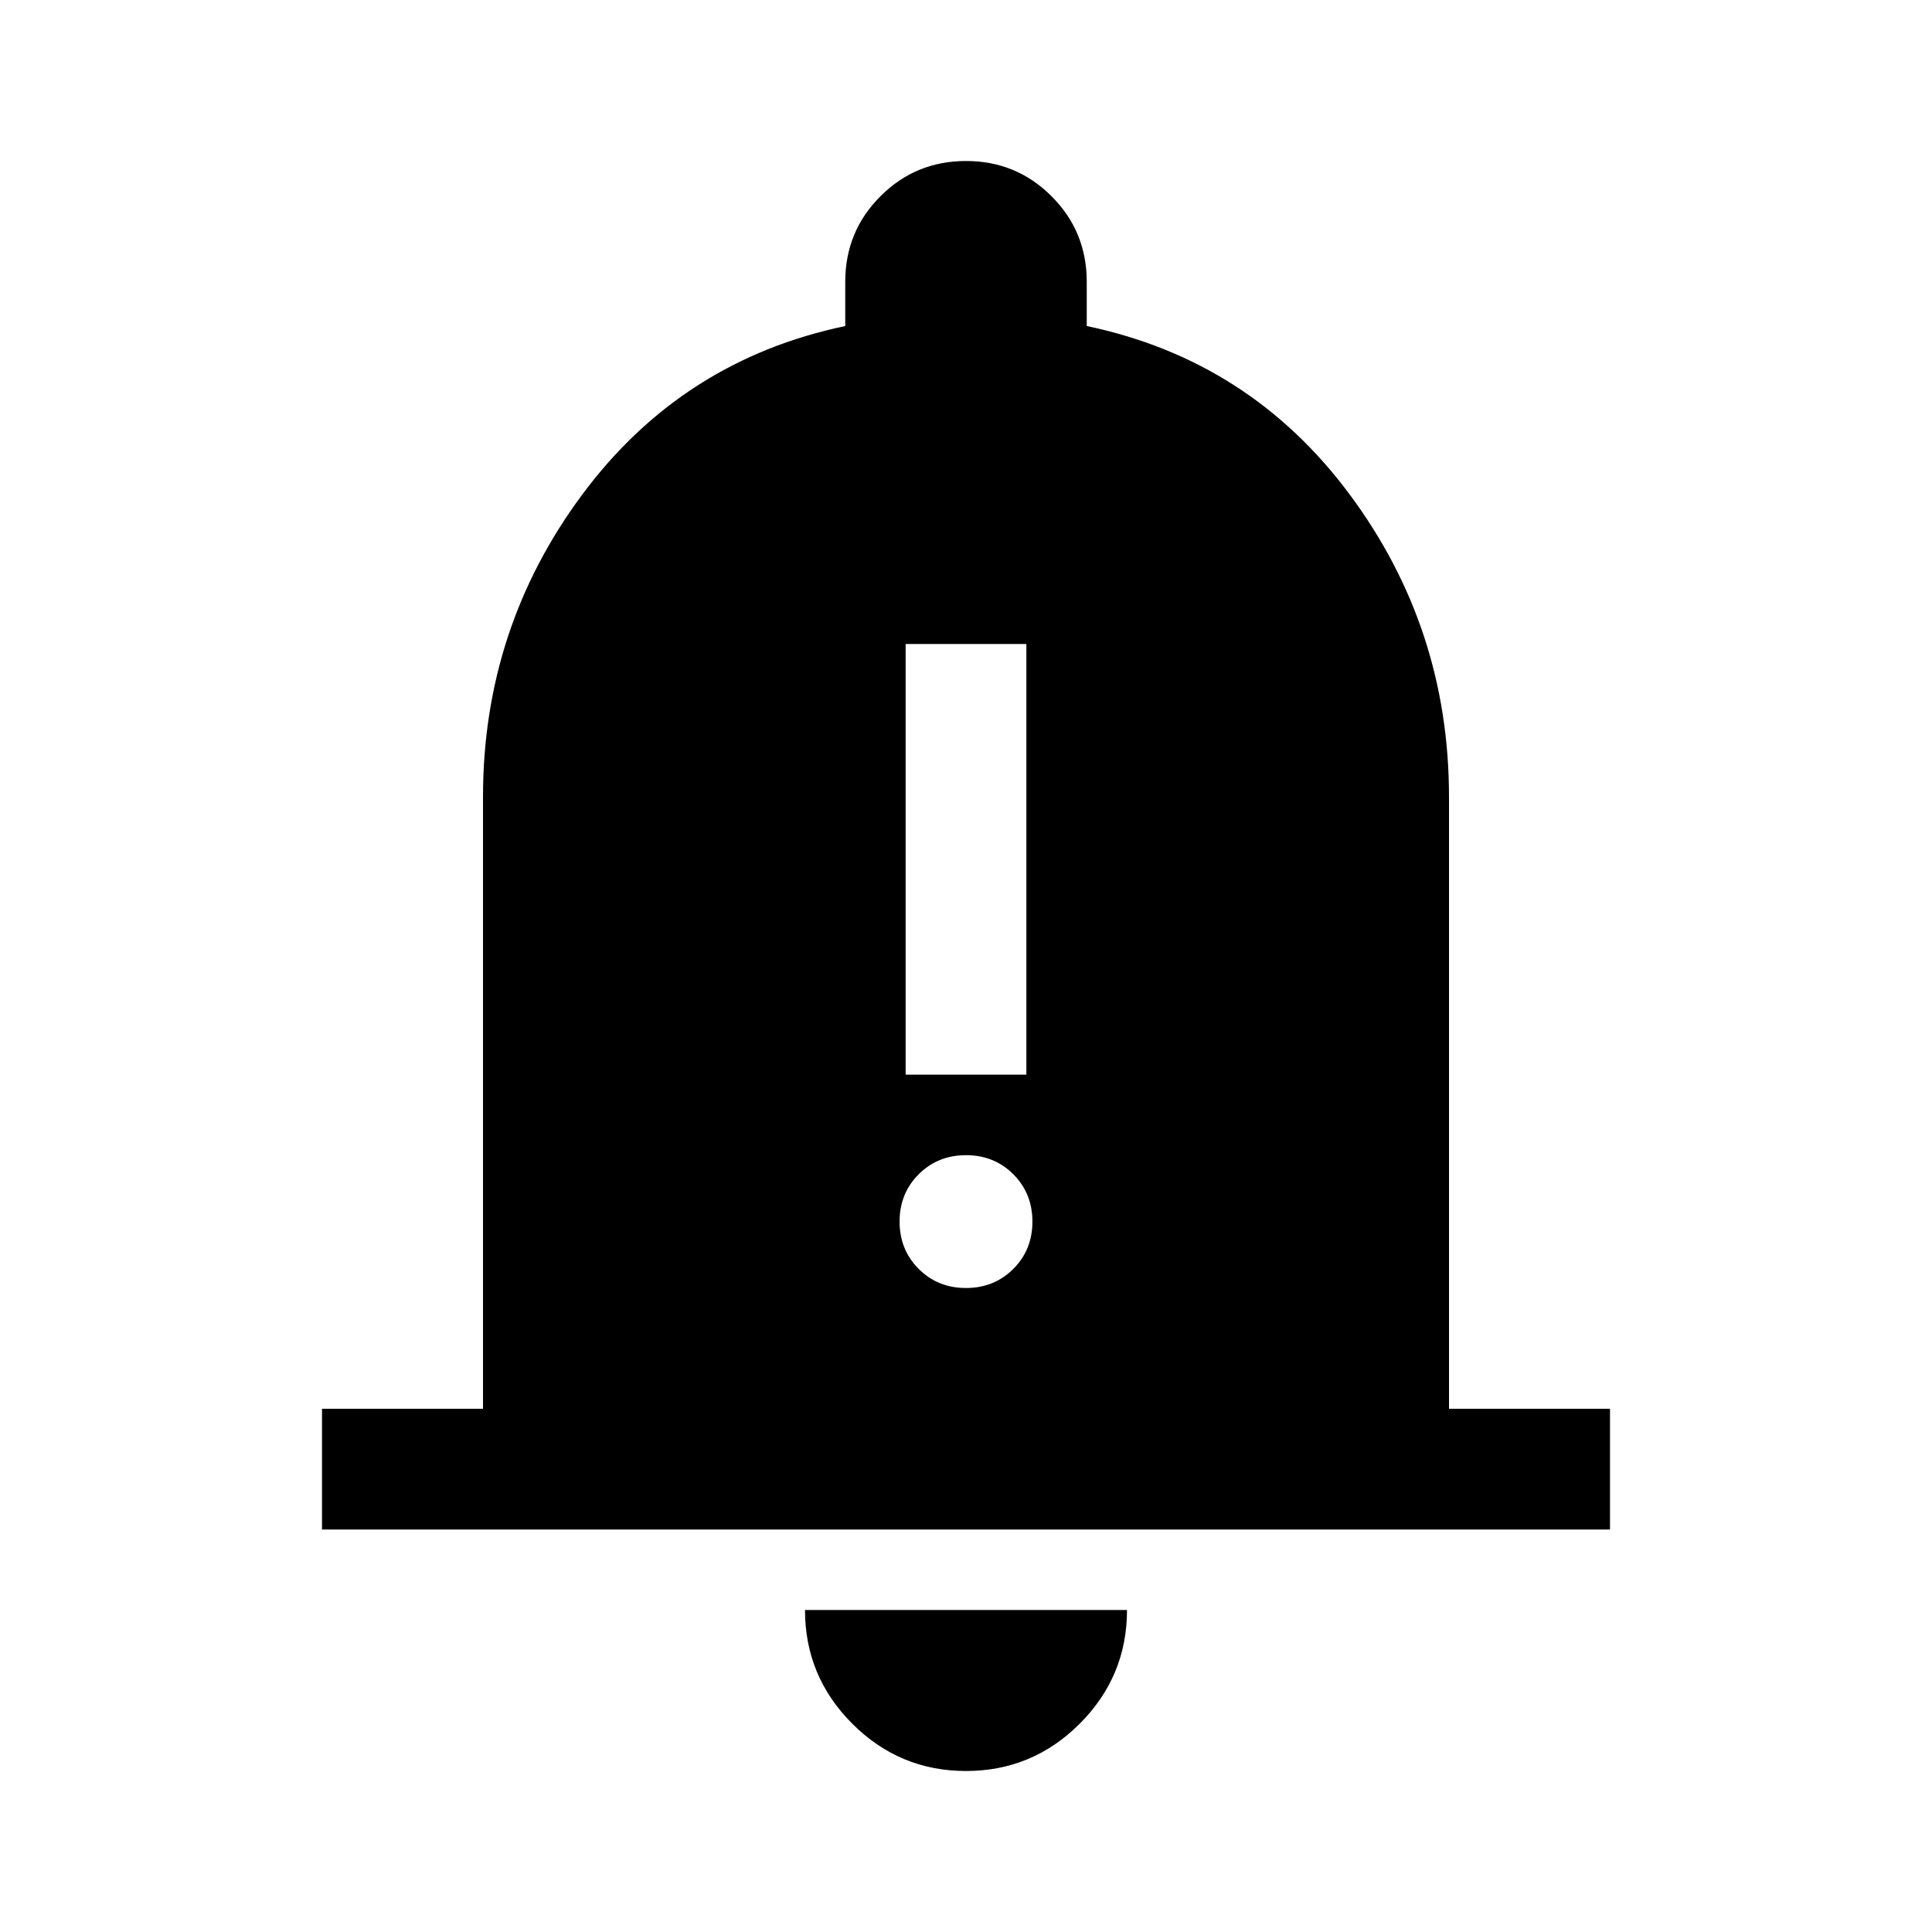 <svg xmlns="http://www.w3.org/2000/svg" width="48" height="48" viewBox="0 -960 960 960" fill="currentColor"><path d="M160-200v-60h80v-304q0-84 49.5-150.5T420-798v-22q0-25 17.5-42.5T480-880q25 0 42.5 17.5T540-820v22q81 17 130.5 83.5T720-564v304h80v60H160ZM480-80q-33 0-56.5-23.5T400-160h160q0 33-23.5 56.5T480-80Zm-30-346h60v-214h-60v214Zm29.98 106q14.02 0 23.52-9.48t9.5-23.5q0-14.02-9.48-23.52t-23.5-9.5q-14.02 0-23.52 9.48t-9.5 23.5q0 14.02 9.48 23.52t23.5 9.5Z"/></svg>